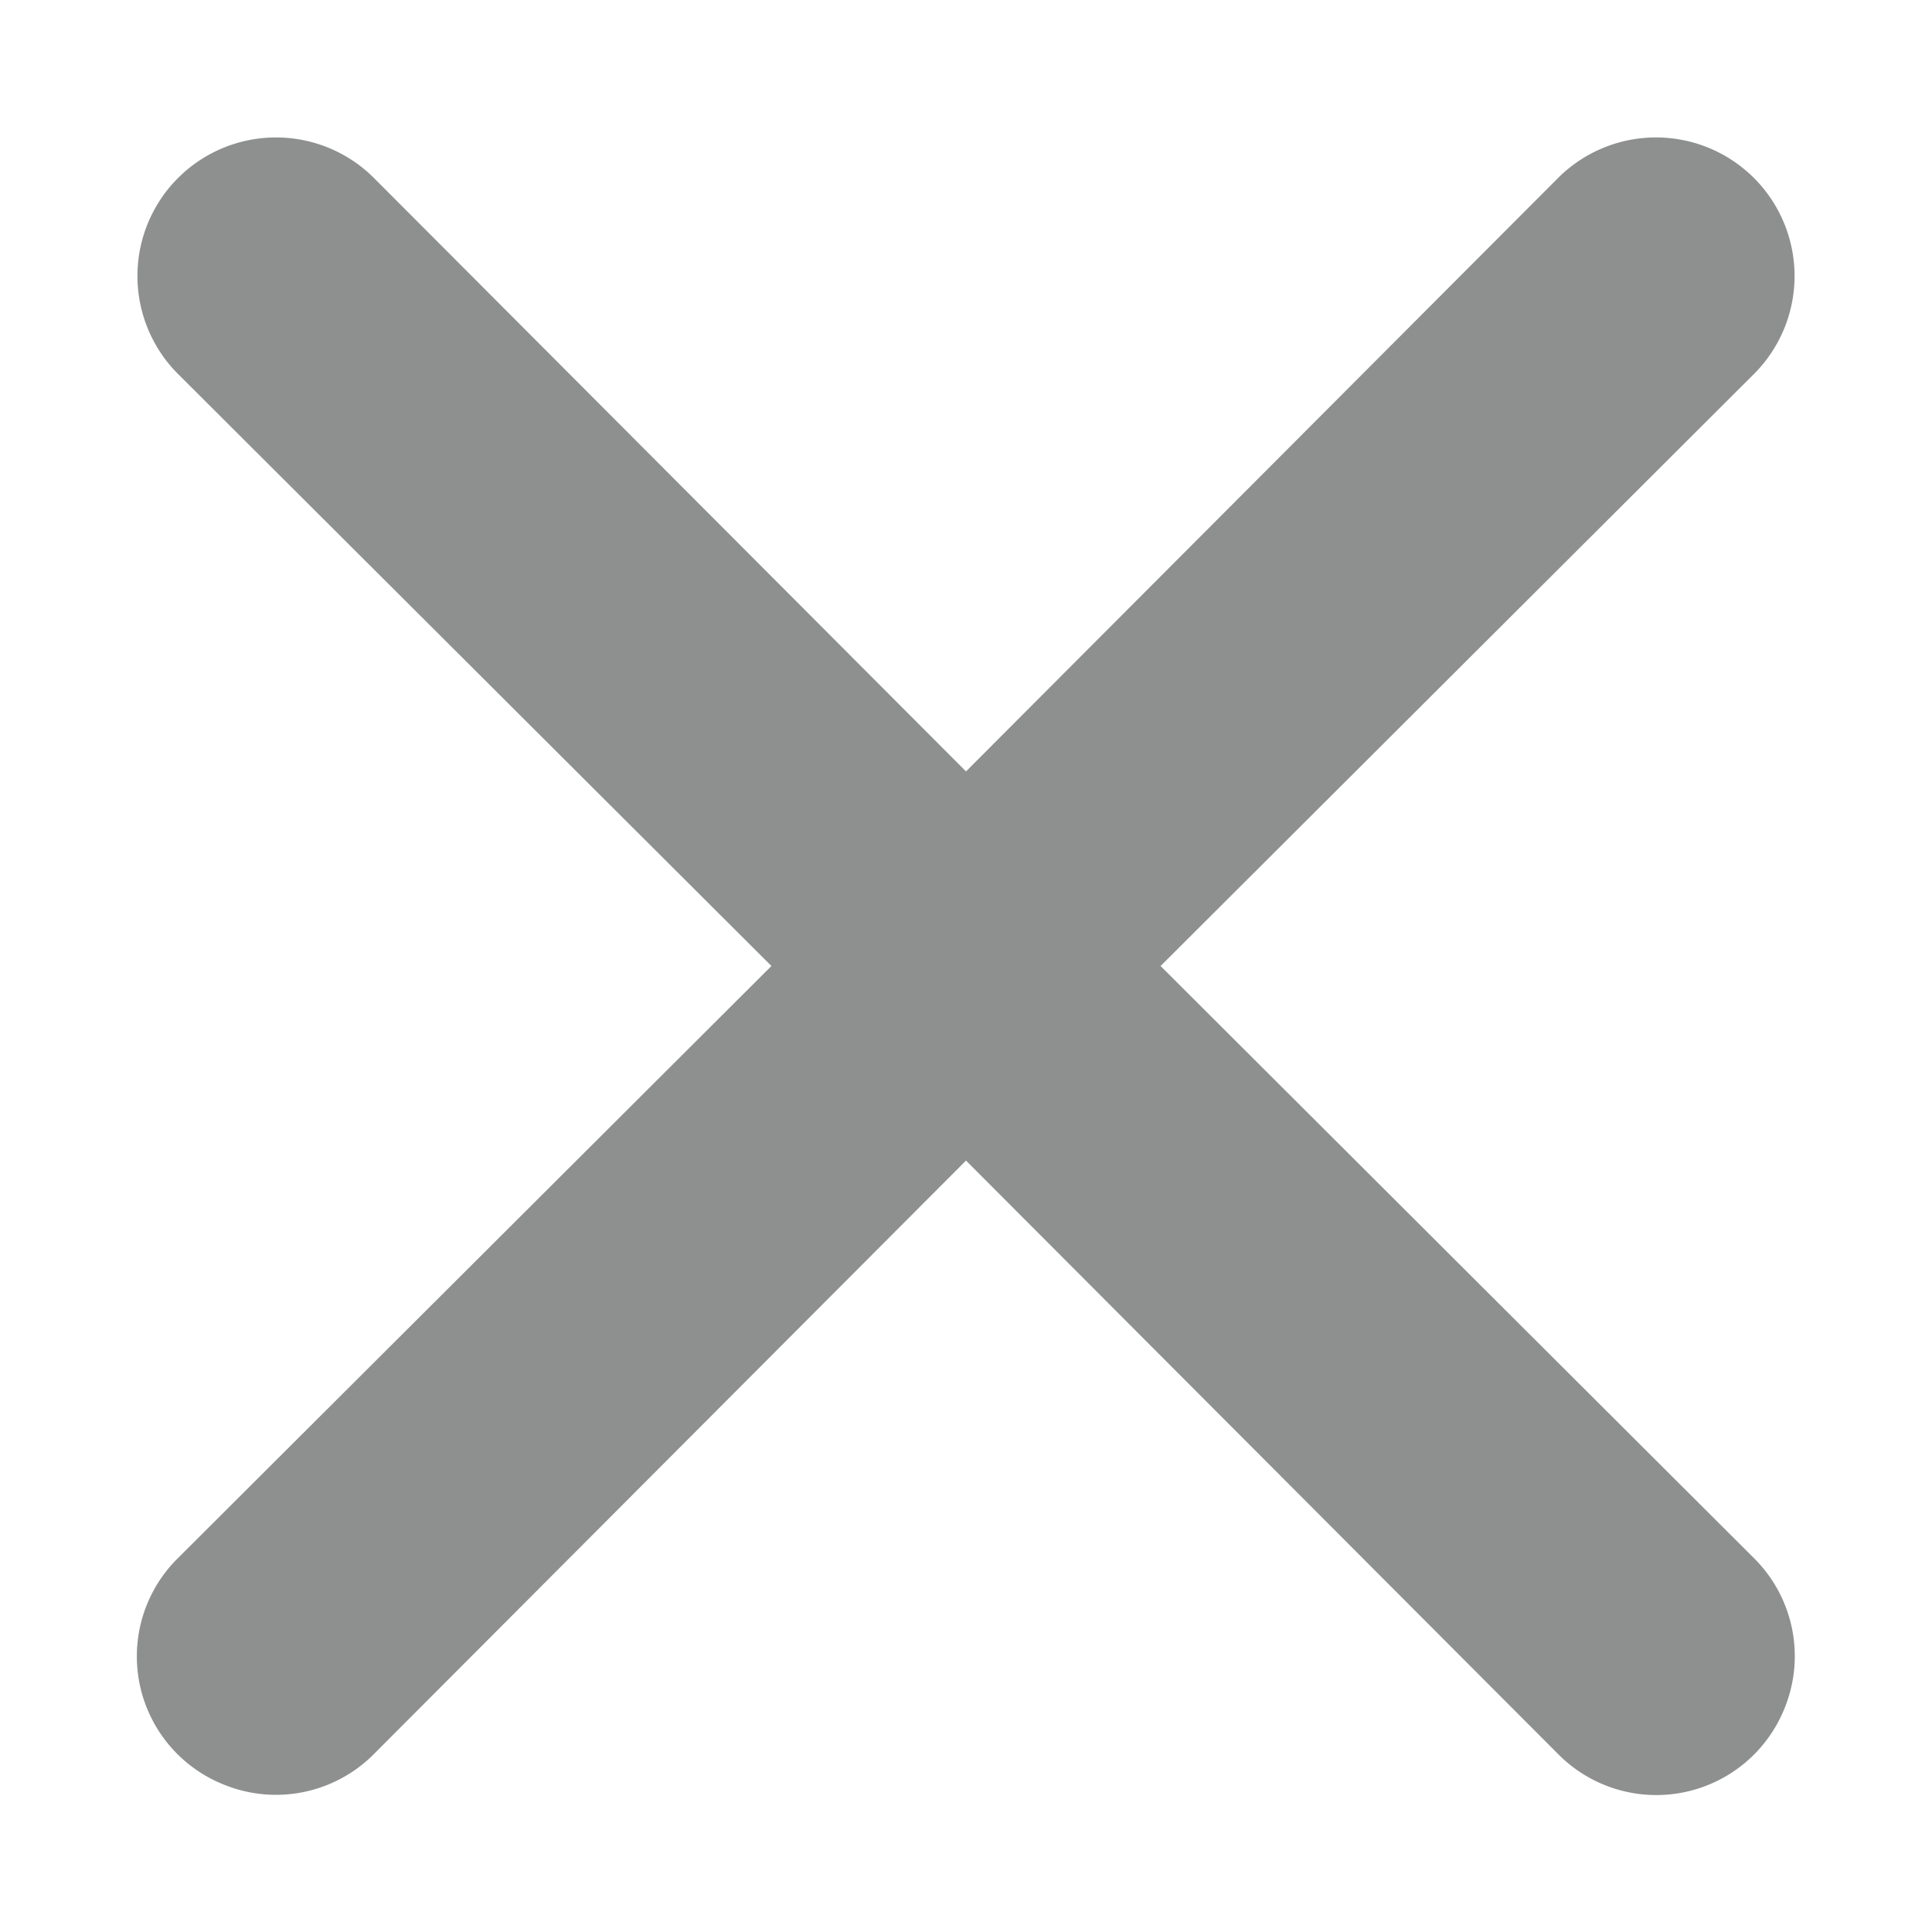 <svg width="14" height="14" viewBox="0 0 14 14" fill="none" xmlns="http://www.w3.org/2000/svg"><path d="M8.41 7l4.3-4.29a1.004 1.004 0 10-1.42-1.42L7 5.59l-4.29-4.3a1.004 1.004 0 00-1.42 1.42L5.59 7l-4.3 4.29a1 1 0 00.325 1.639 1 1 0 001.095-.219L7 8.41l4.29 4.3a1.001 1.001 0 001.639-.325 1 1 0 00-.22-1.095L8.41 7z" fill="#8E908F"/></svg>